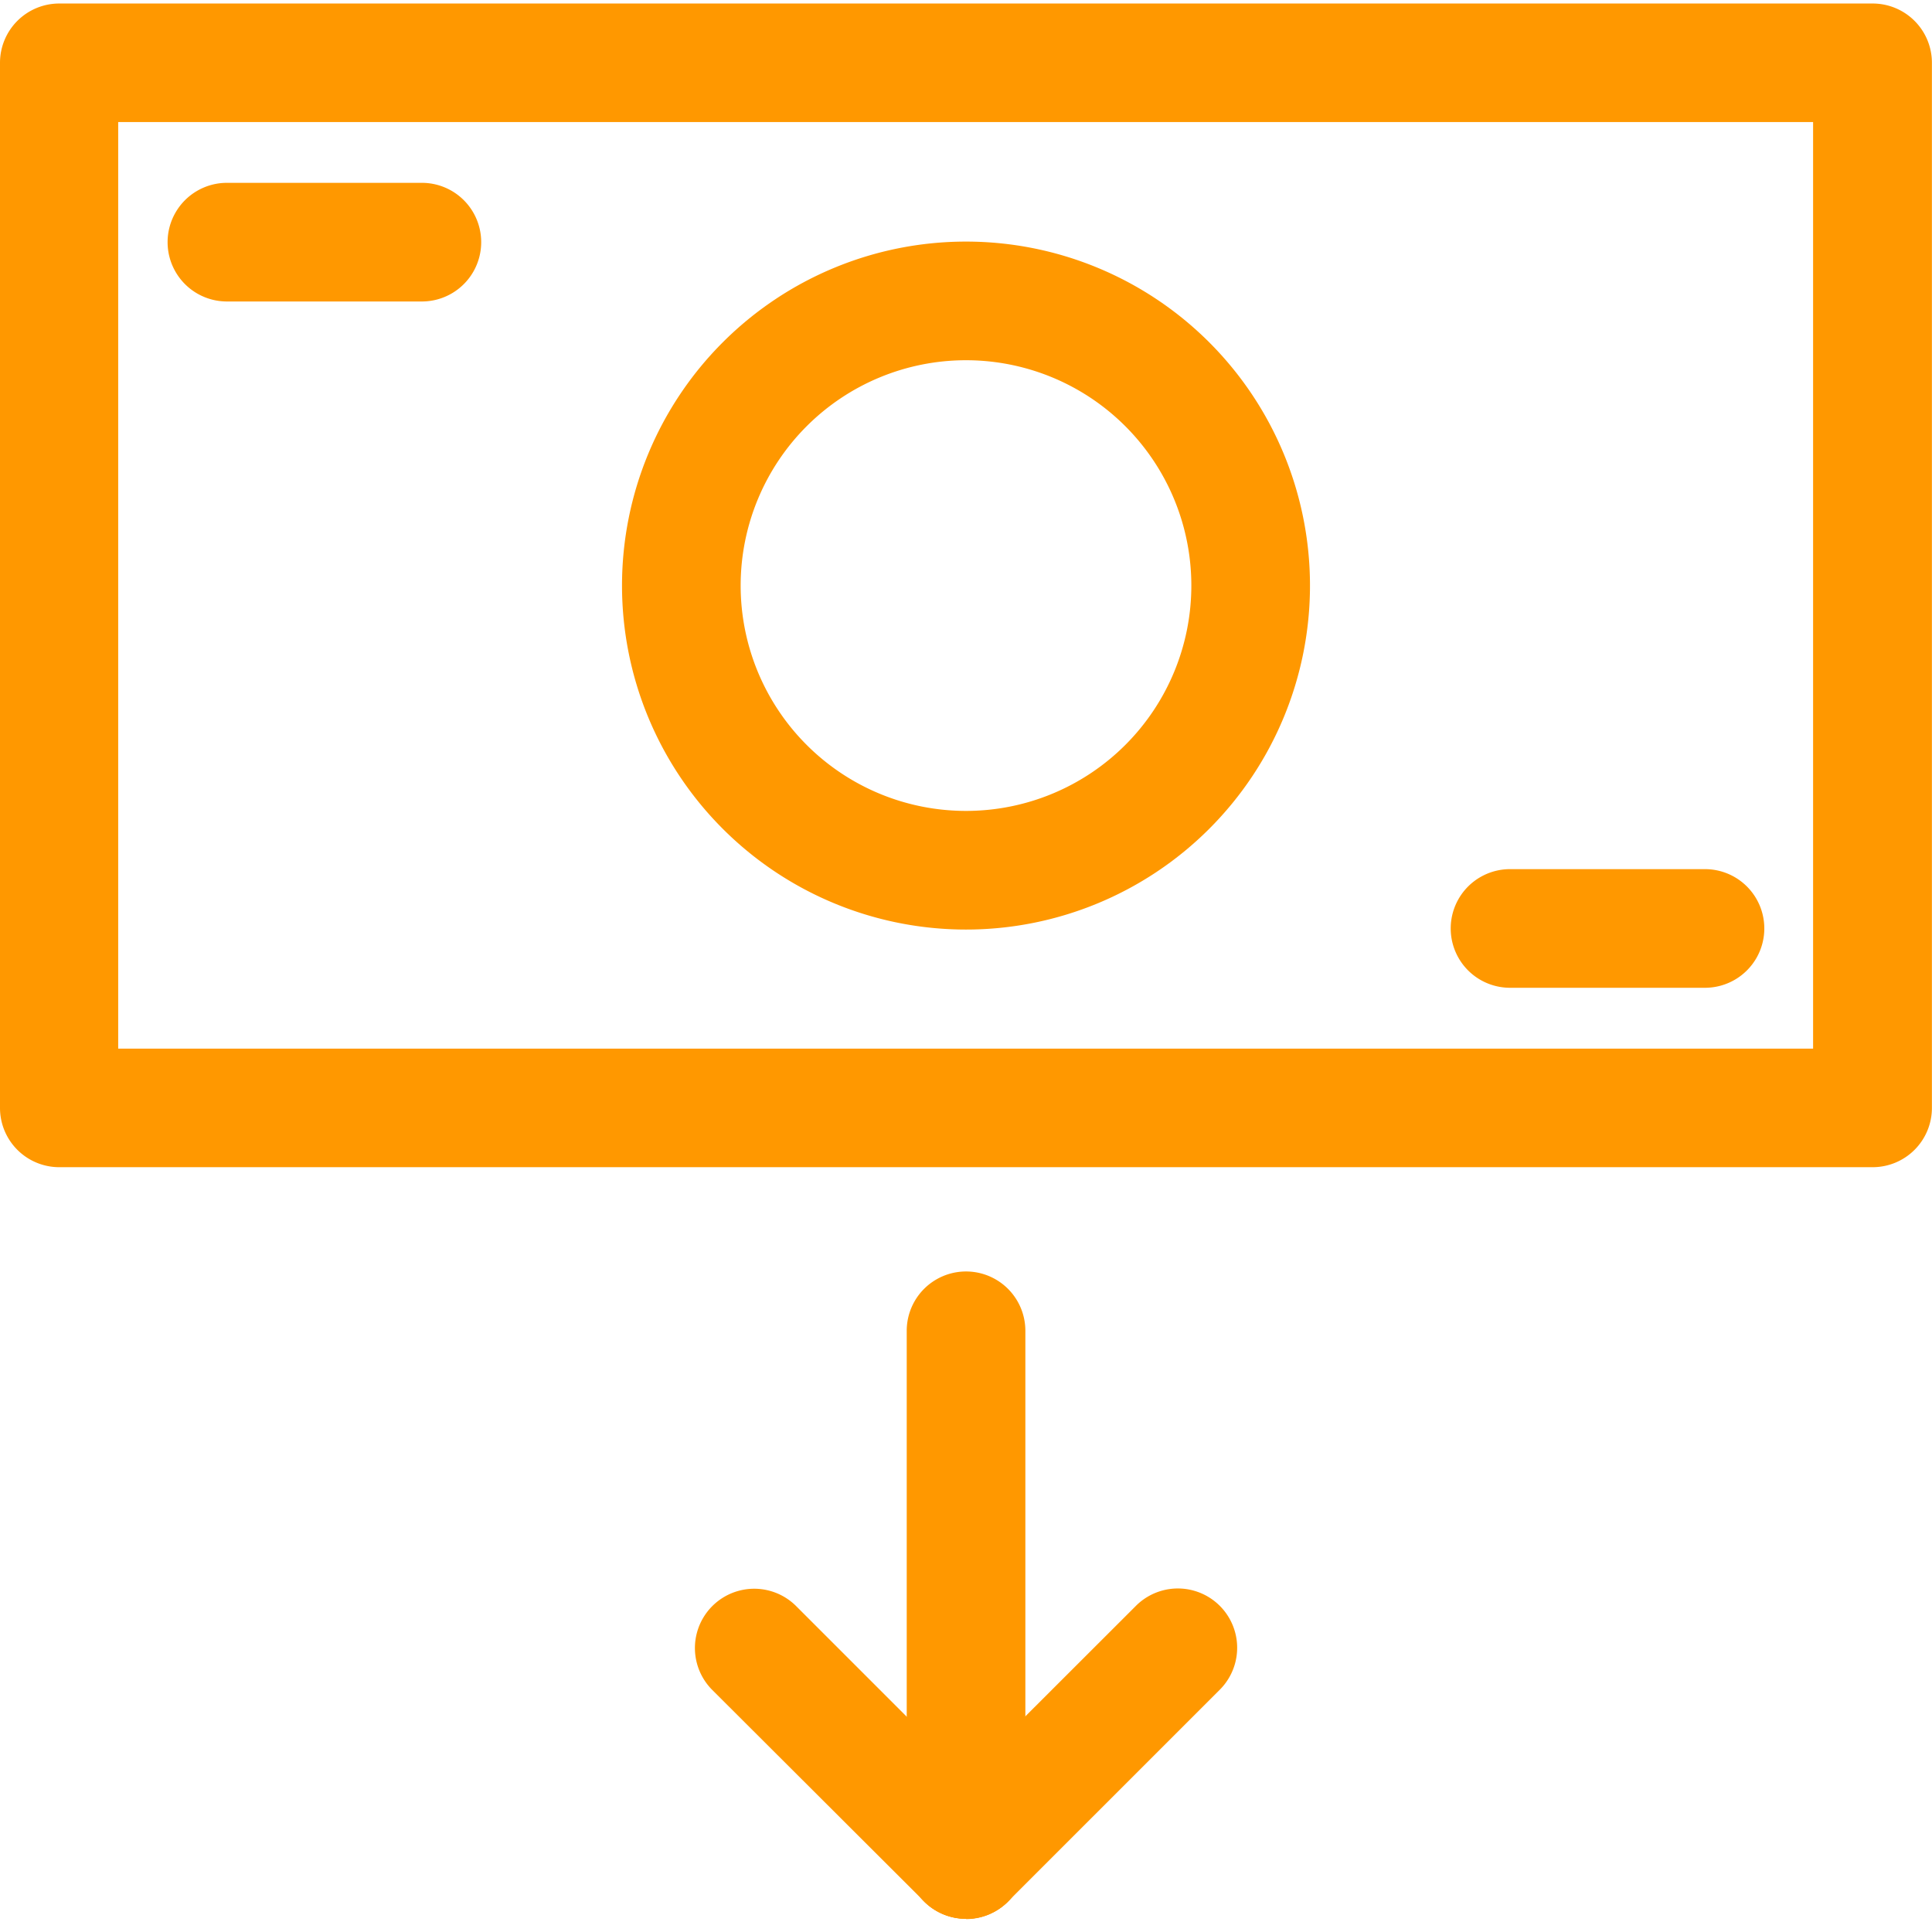 <svg xmlns="http://www.w3.org/2000/svg" xmlns:xlink="http://www.w3.org/1999/xlink" width="22" height="22" viewBox="0 0 22 22">
  <defs>
    <clipPath id="clip-path">
      <rect id="Rectangle_1264" data-name="Rectangle 1264" width="22" height="22" fill="#ff9800"/>
    </clipPath>
  </defs>
  <g id="Mask_Group_7" data-name="Mask Group 7" clip-path="url(#clip-path)">
    <g id="withdraw" transform="translate(0 0.04)">
      <path id="Path_4735" data-name="Path 4735" d="M26.278,18.343H5.629a.675.675,0,0,1-.675-.675V5.767a.675.675,0,0,1,.675-.675H26.278a.675.675,0,0,1,.675.675v11.9A.675.675,0,0,1,26.278,18.343ZM6.3,16.993H25.6V6.442H6.3Z" transform="translate(-4.954 -5.092)" fill="#ff9800"/>
      <path id="Path_4736" data-name="Path 4736" d="M16.822,16.565a3.917,3.917,0,1,1,3.917-3.917,3.917,3.917,0,0,1-3.917,3.917Zm0-6.483a2.566,2.566,0,1,0,2.566,2.566,2.566,2.566,0,0,0-2.566-2.566Zm-6.195-.669H8.406a.675.675,0,0,1,0-1.351h2.22a.675.675,0,1,1,0,1.351Zm14.61,7.815h-2.22a.675.675,0,1,1,0-1.351h2.22a.675.675,0,0,1,0,1.351Zm-8.415,10.6a.675.675,0,0,1-.675-.675V21.134a.675.675,0,1,1,1.351,0v6.021A.675.675,0,0,1,16.822,27.83Z" transform="translate(-5.822 -6.02)" fill="#ff9800"/>
      <path id="Path_4737" data-name="Path 4737" d="M19.551,35.106a.675.675,0,0,1-.478-.2L16.662,32.5a.675.675,0,1,1,.955-.955l2.411,2.411a.675.675,0,0,1-.478,1.153Z" transform="translate(-8.551 -13.296)" fill="#ff9800"/>
      <path id="Path_4738" data-name="Path 4738" d="M20.646,35.106a.675.675,0,0,1-.478-1.153l2.413-2.411a.675.675,0,1,1,.955.955l-2.411,2.411A.675.675,0,0,1,20.646,35.106Z" transform="translate(-9.646 -13.296)" fill="#ff9800"/>
    </g>
  </g>
</svg>
